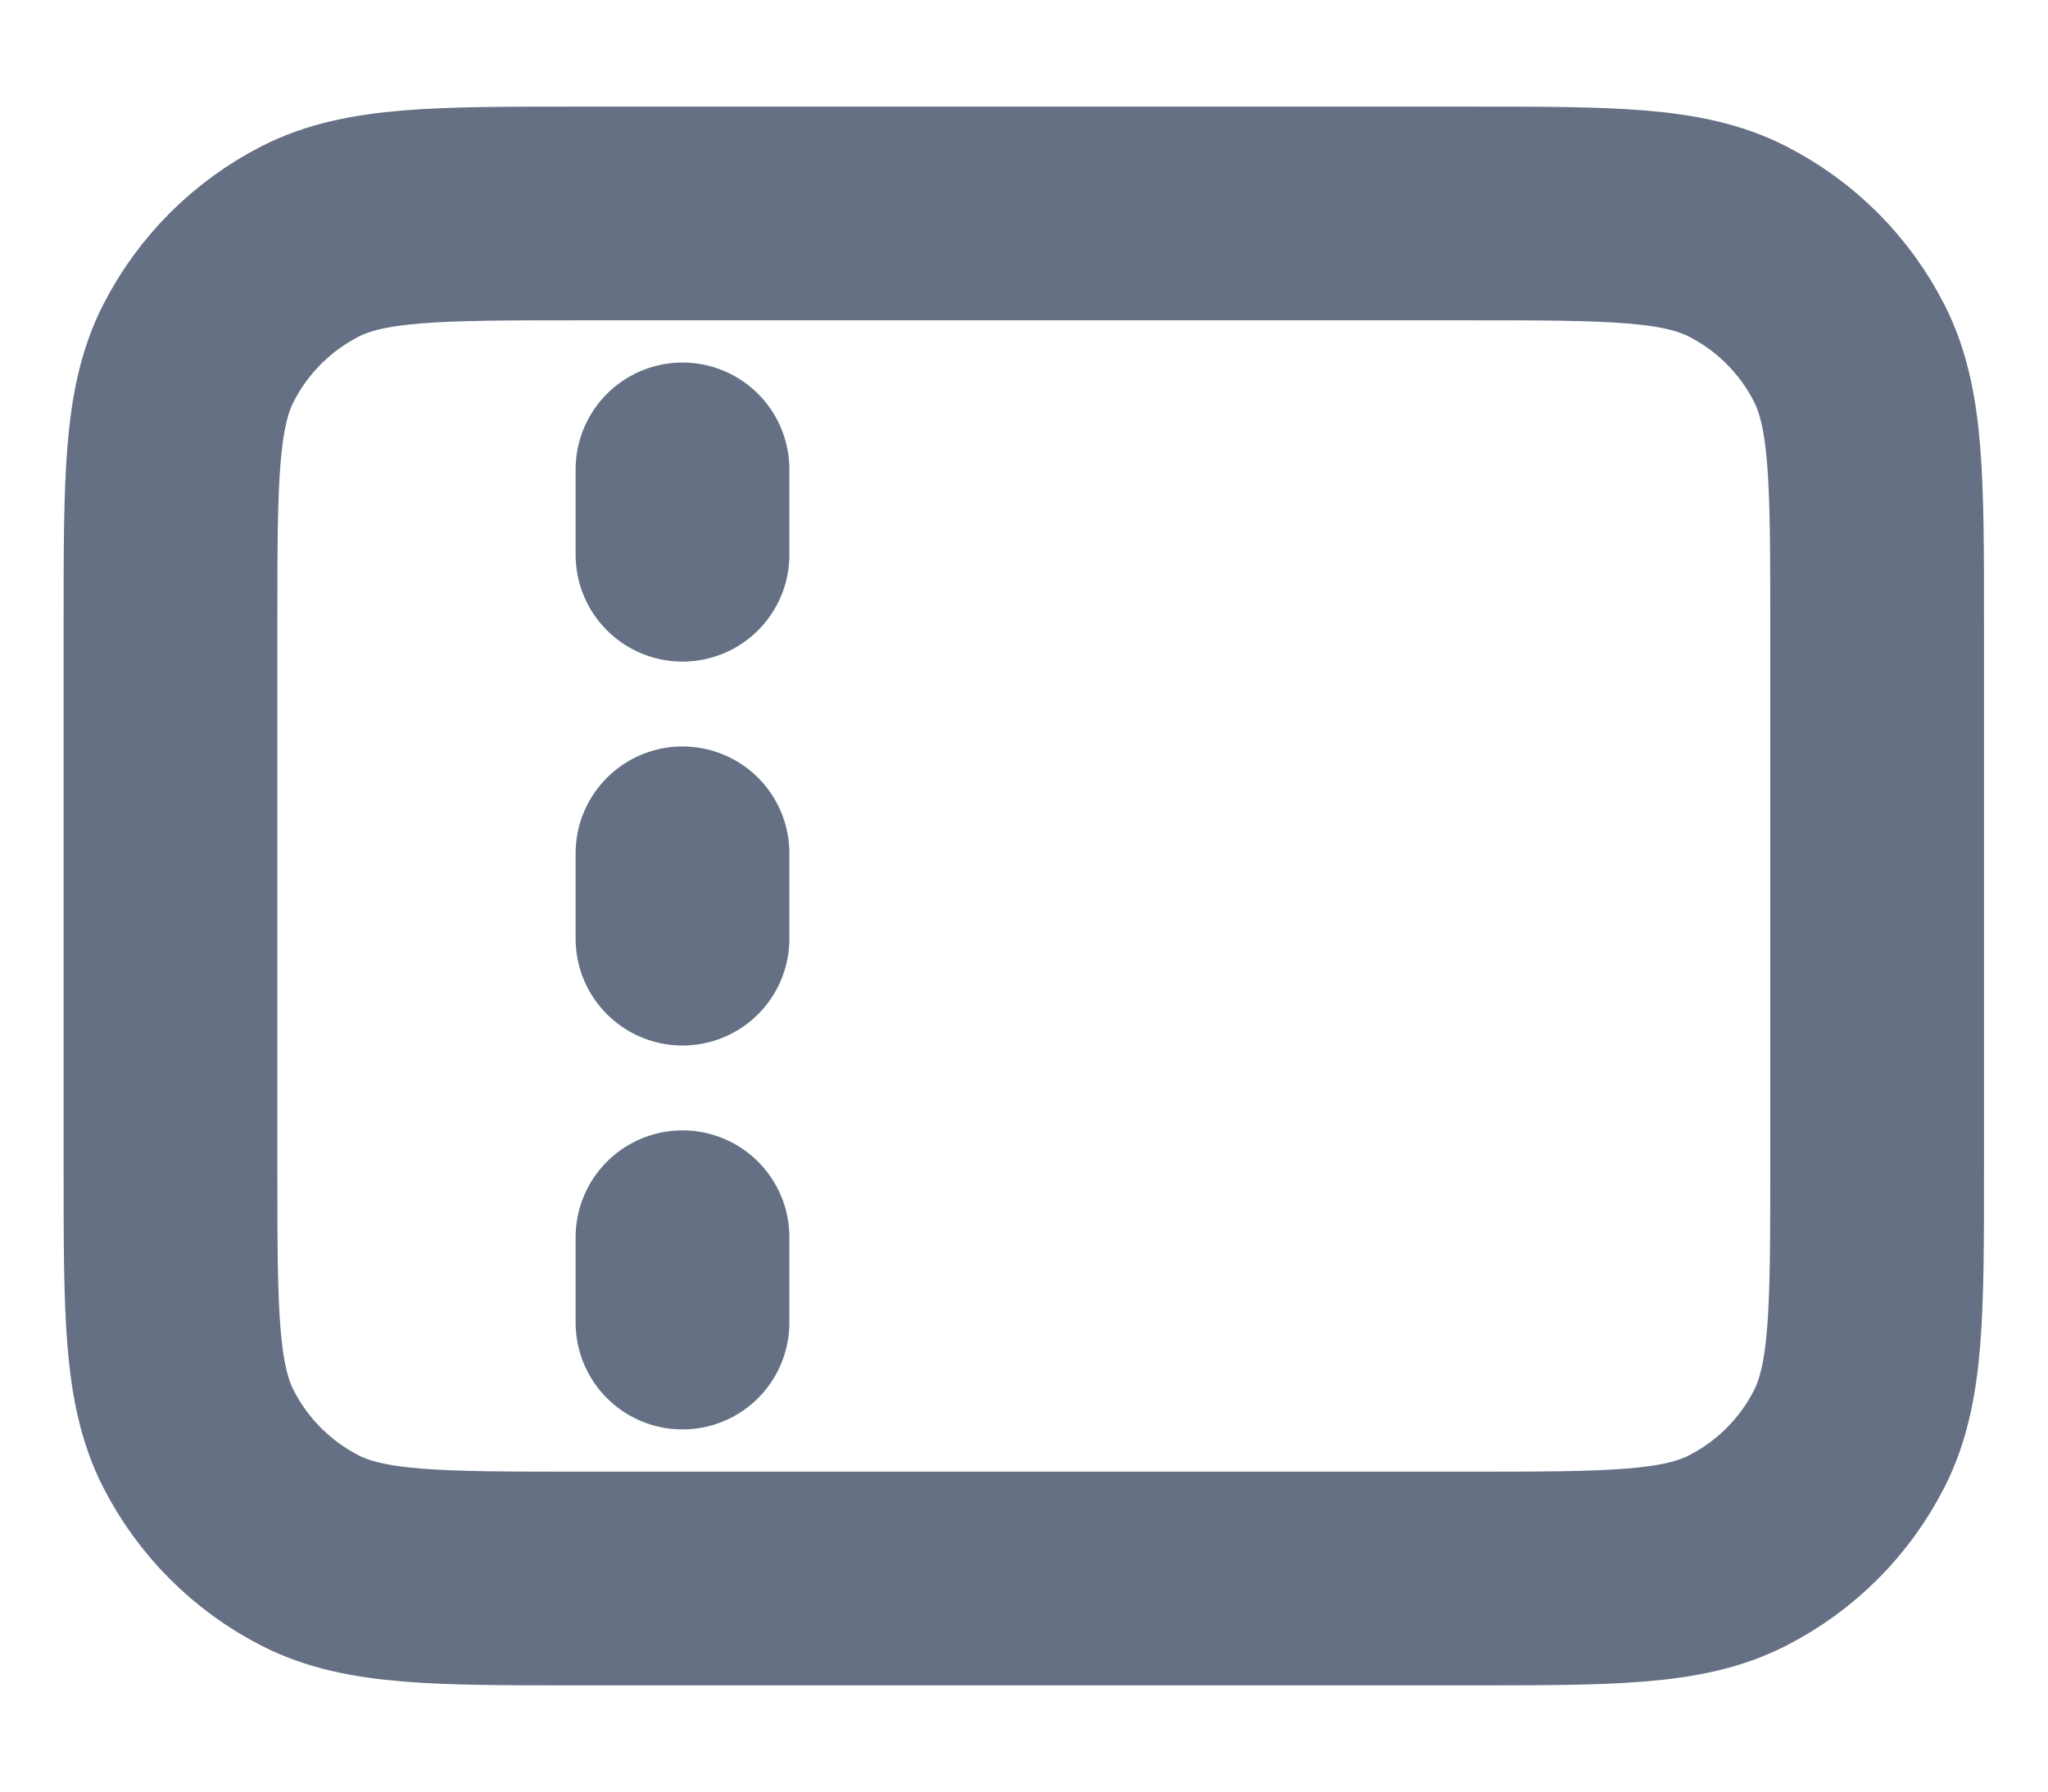 <svg width="16" height="14" viewBox="0 0 16 14" fill="none" xmlns="http://www.w3.org/2000/svg">
<path d="M5.332 4.335V3.668M5.332 7.335V6.668M5.332 10.335V9.668M4.532 12.335H11.465C12.585 12.335 13.146 12.335 13.573 12.117C13.95 11.925 14.256 11.619 14.447 11.243C14.665 10.815 14.665 10.255 14.665 9.135V4.868C14.665 3.748 14.665 3.188 14.447 2.76C14.256 2.384 13.95 2.078 13.573 1.886C13.146 1.668 12.585 1.668 11.465 1.668H4.532C3.412 1.668 2.852 1.668 2.424 1.886C2.048 2.078 1.742 2.384 1.55 2.76C1.332 3.188 1.332 3.748 1.332 4.868V9.135C1.332 10.255 1.332 10.815 1.55 11.243C1.742 11.619 2.048 11.925 2.424 12.117C2.852 12.335 3.412 12.335 4.532 12.335Z" stroke="#667085" stroke-width="1.67" stroke-linecap="round" stroke-linejoin="round"/>
</svg>
